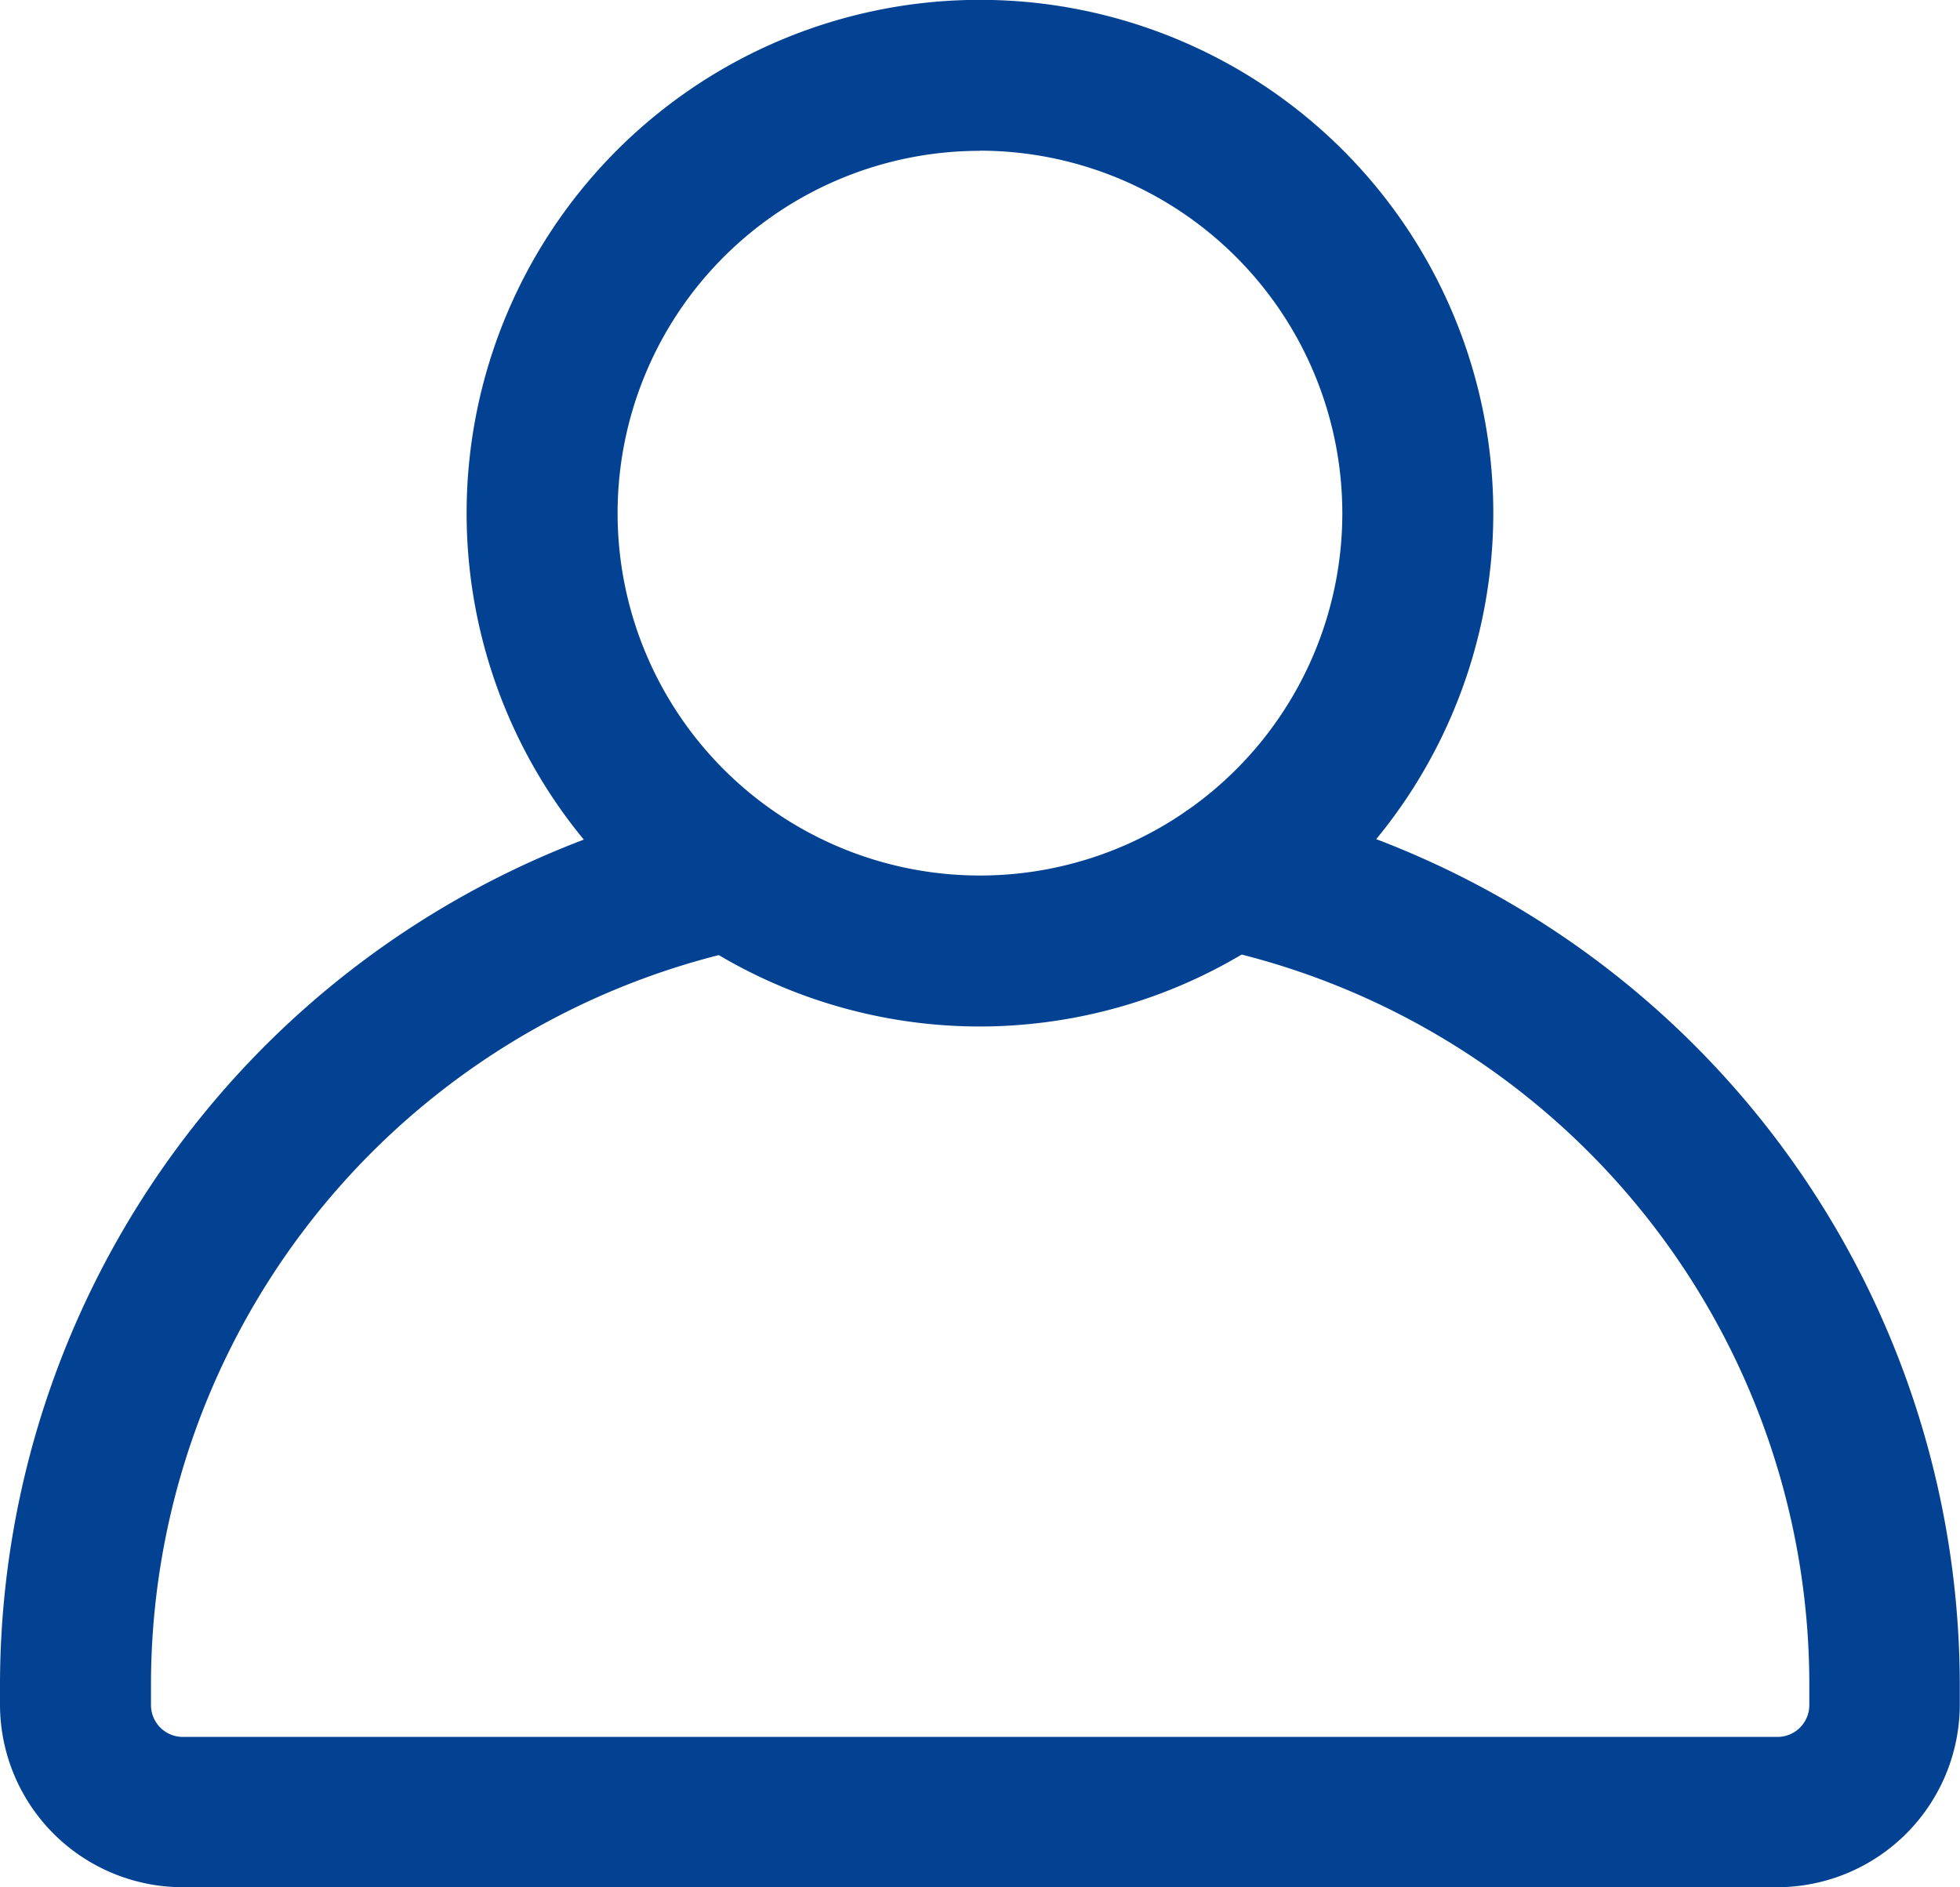 <svg id="Group_48616" data-name="Group 48616" xmlns="http://www.w3.org/2000/svg" width="25.963" height="25" viewBox="0 0 25.963 25">
  <path id="Path_53433" data-name="Path 53433" d="M18.229,14.488a6.8,6.8,0,1,1,6.8-6.8A6.807,6.807,0,0,1,18.229,14.488Zm0-11.6a4.8,4.8,0,1,0,4.8,4.8A4.806,4.806,0,0,0,18.229,2.886Z" transform="translate(-5.248 -0.89)" fill="#034292"/>
  <path id="Path_53434" data-name="Path 53434" d="M23.54,34.872H2.423A2.422,2.422,0,0,1,0,32.454v-.292A11.988,11.988,0,0,1,9.487,20.478,1,1,0,1,1,9.9,22.436,9.977,9.977,0,0,0,2,32.167v.292a.422.422,0,0,0,.422.422H23.545a.422.422,0,0,0,.422-.422v-.3a9.982,9.982,0,0,0-7.9-9.731,1,1,0,0,1,.411-1.958,12,12,0,0,1,9.482,11.689v.292A2.422,2.422,0,0,1,23.54,34.872Z" transform="translate(0 -9.872)" fill="#034292"/>
</svg>
